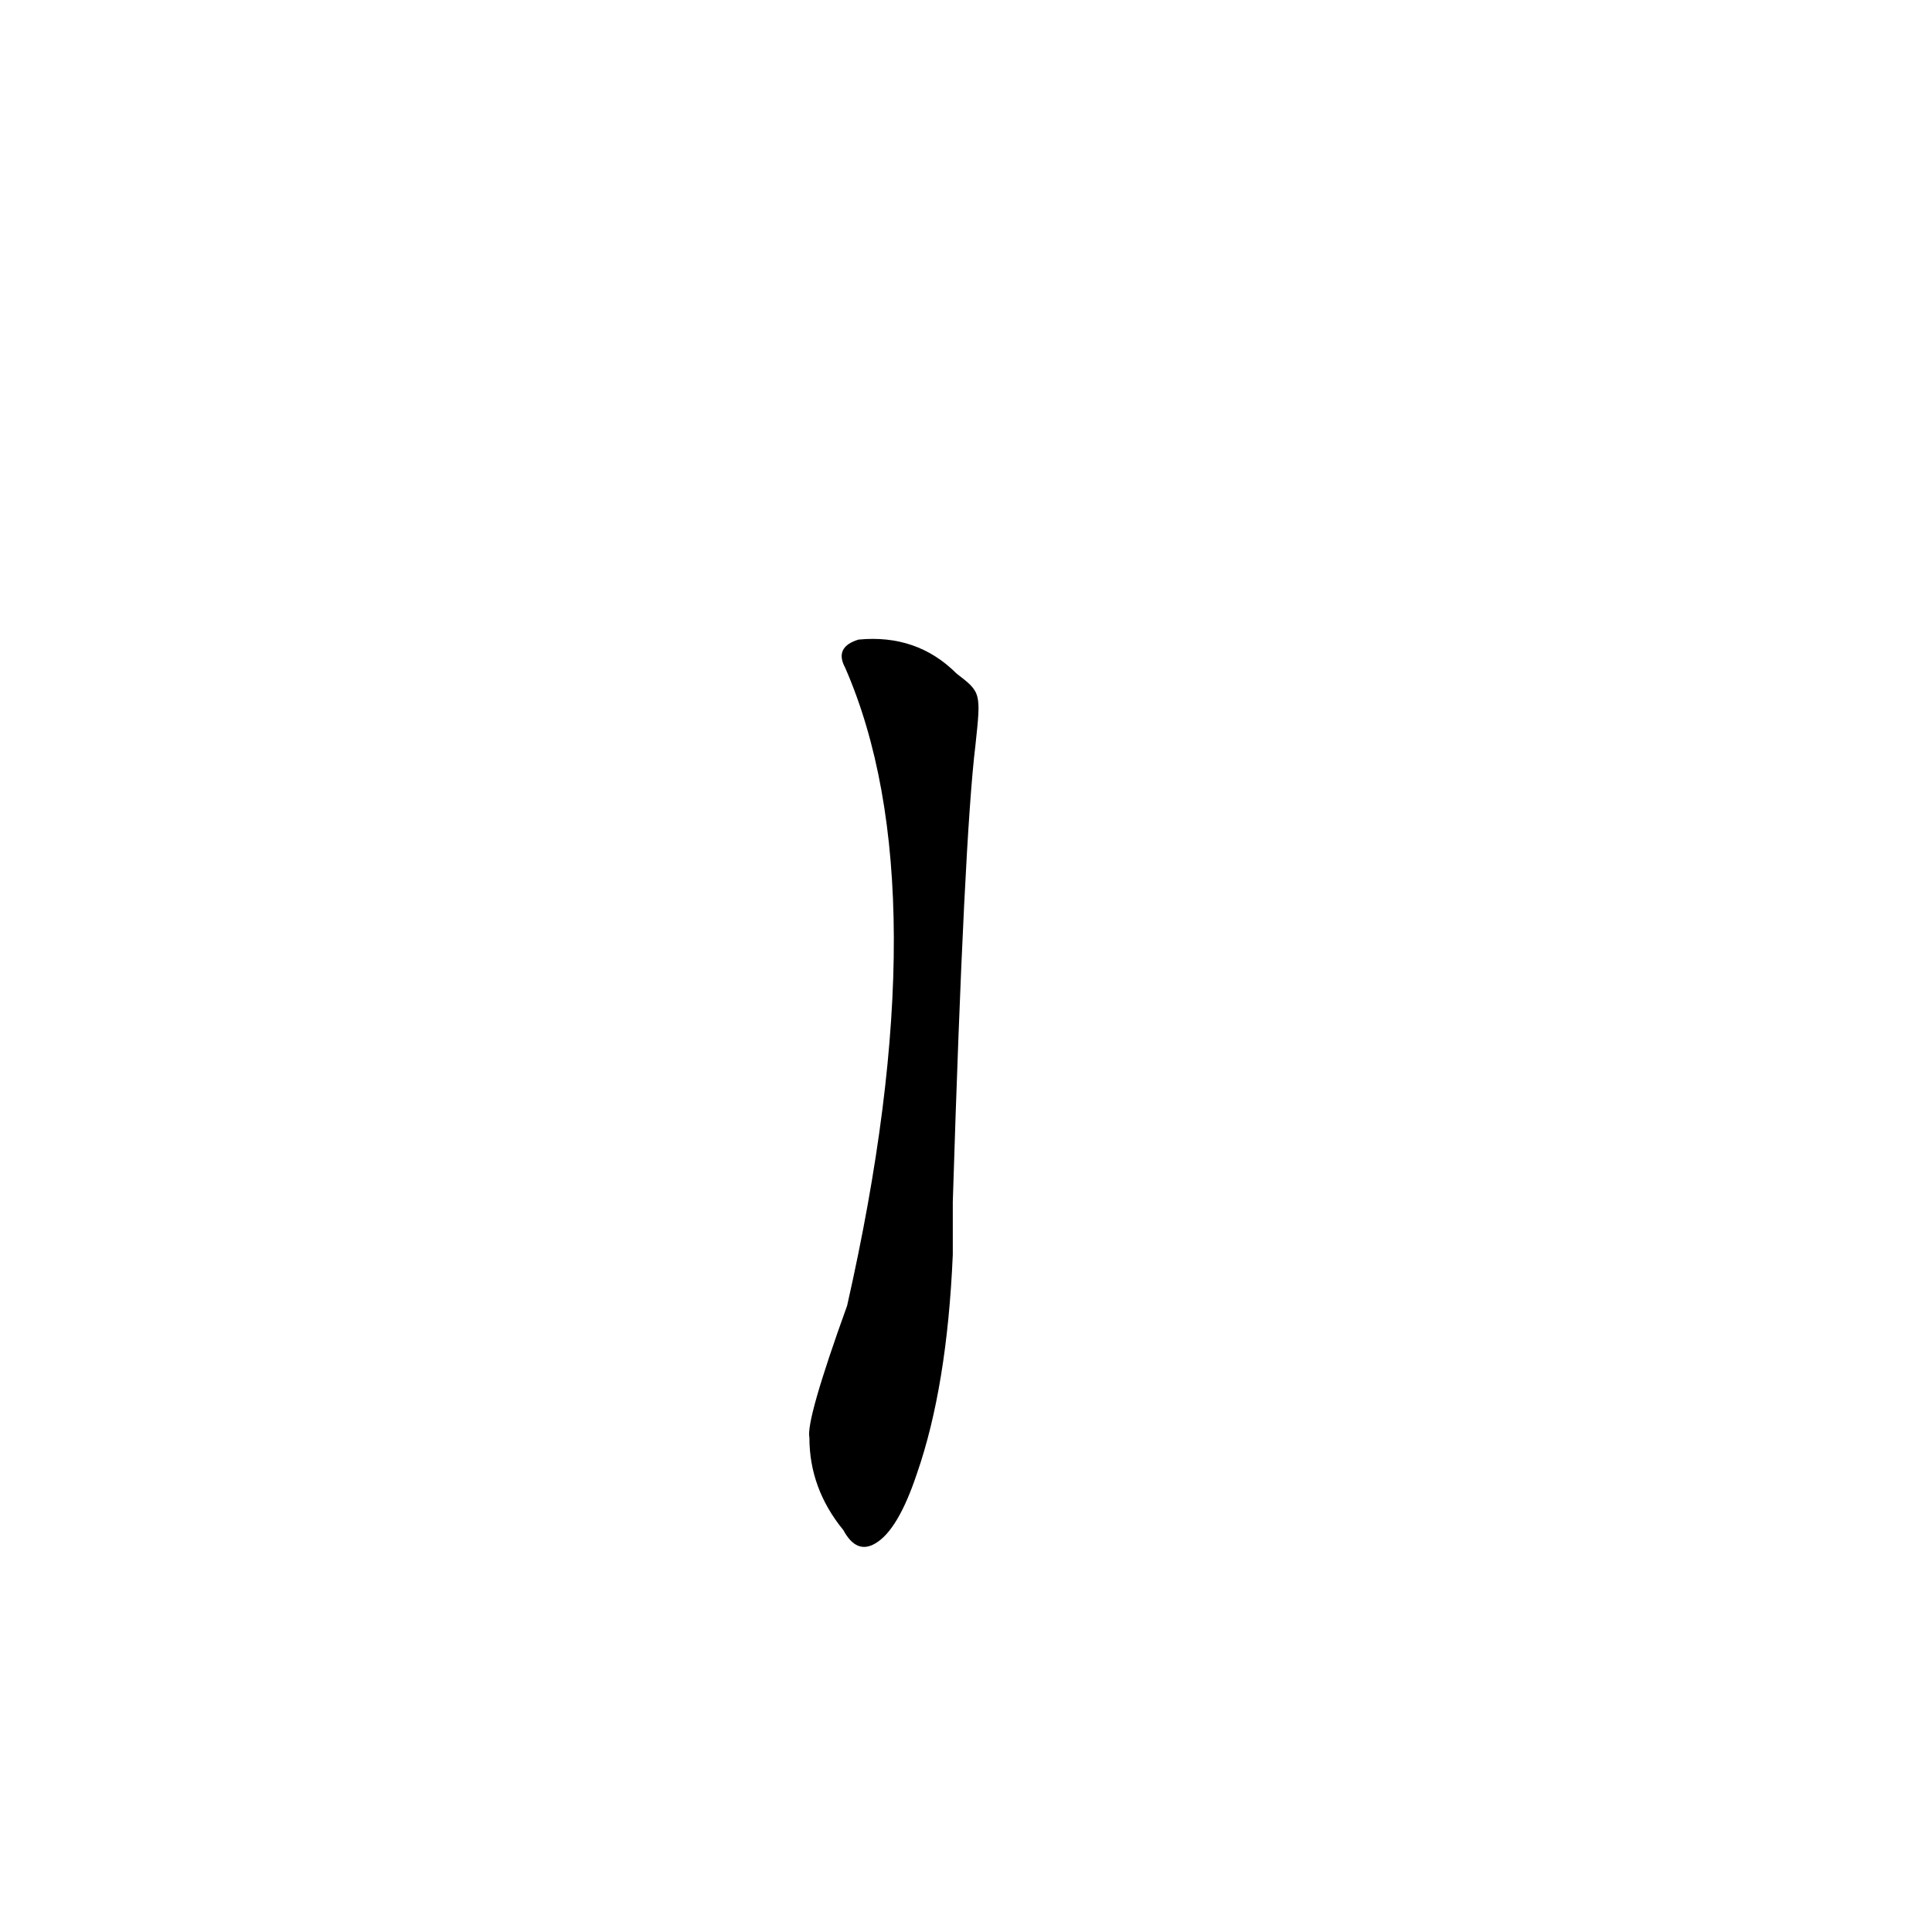 <?xml version='1.0' encoding='utf-8'?>
<svg xmlns="http://www.w3.org/2000/svg" version="1.1" viewBox="0 0 1024 1024"><g transform="scale(1, -1) translate(0, -900)"><path d="M 507 543 Q 486 564 455 561 Q 442 557 448 546 Q 499 429 449 208 Q 427 147 429 138 Q 429 111 447 89 Q 454 76 464 82 Q 476 89 486 119 Q 502 165 505 235 Q 505 244 505 252 L 505 263 Q 511 456 517 505 C 520 533 520 533 507 543 Z" fill="black" /></g></svg>